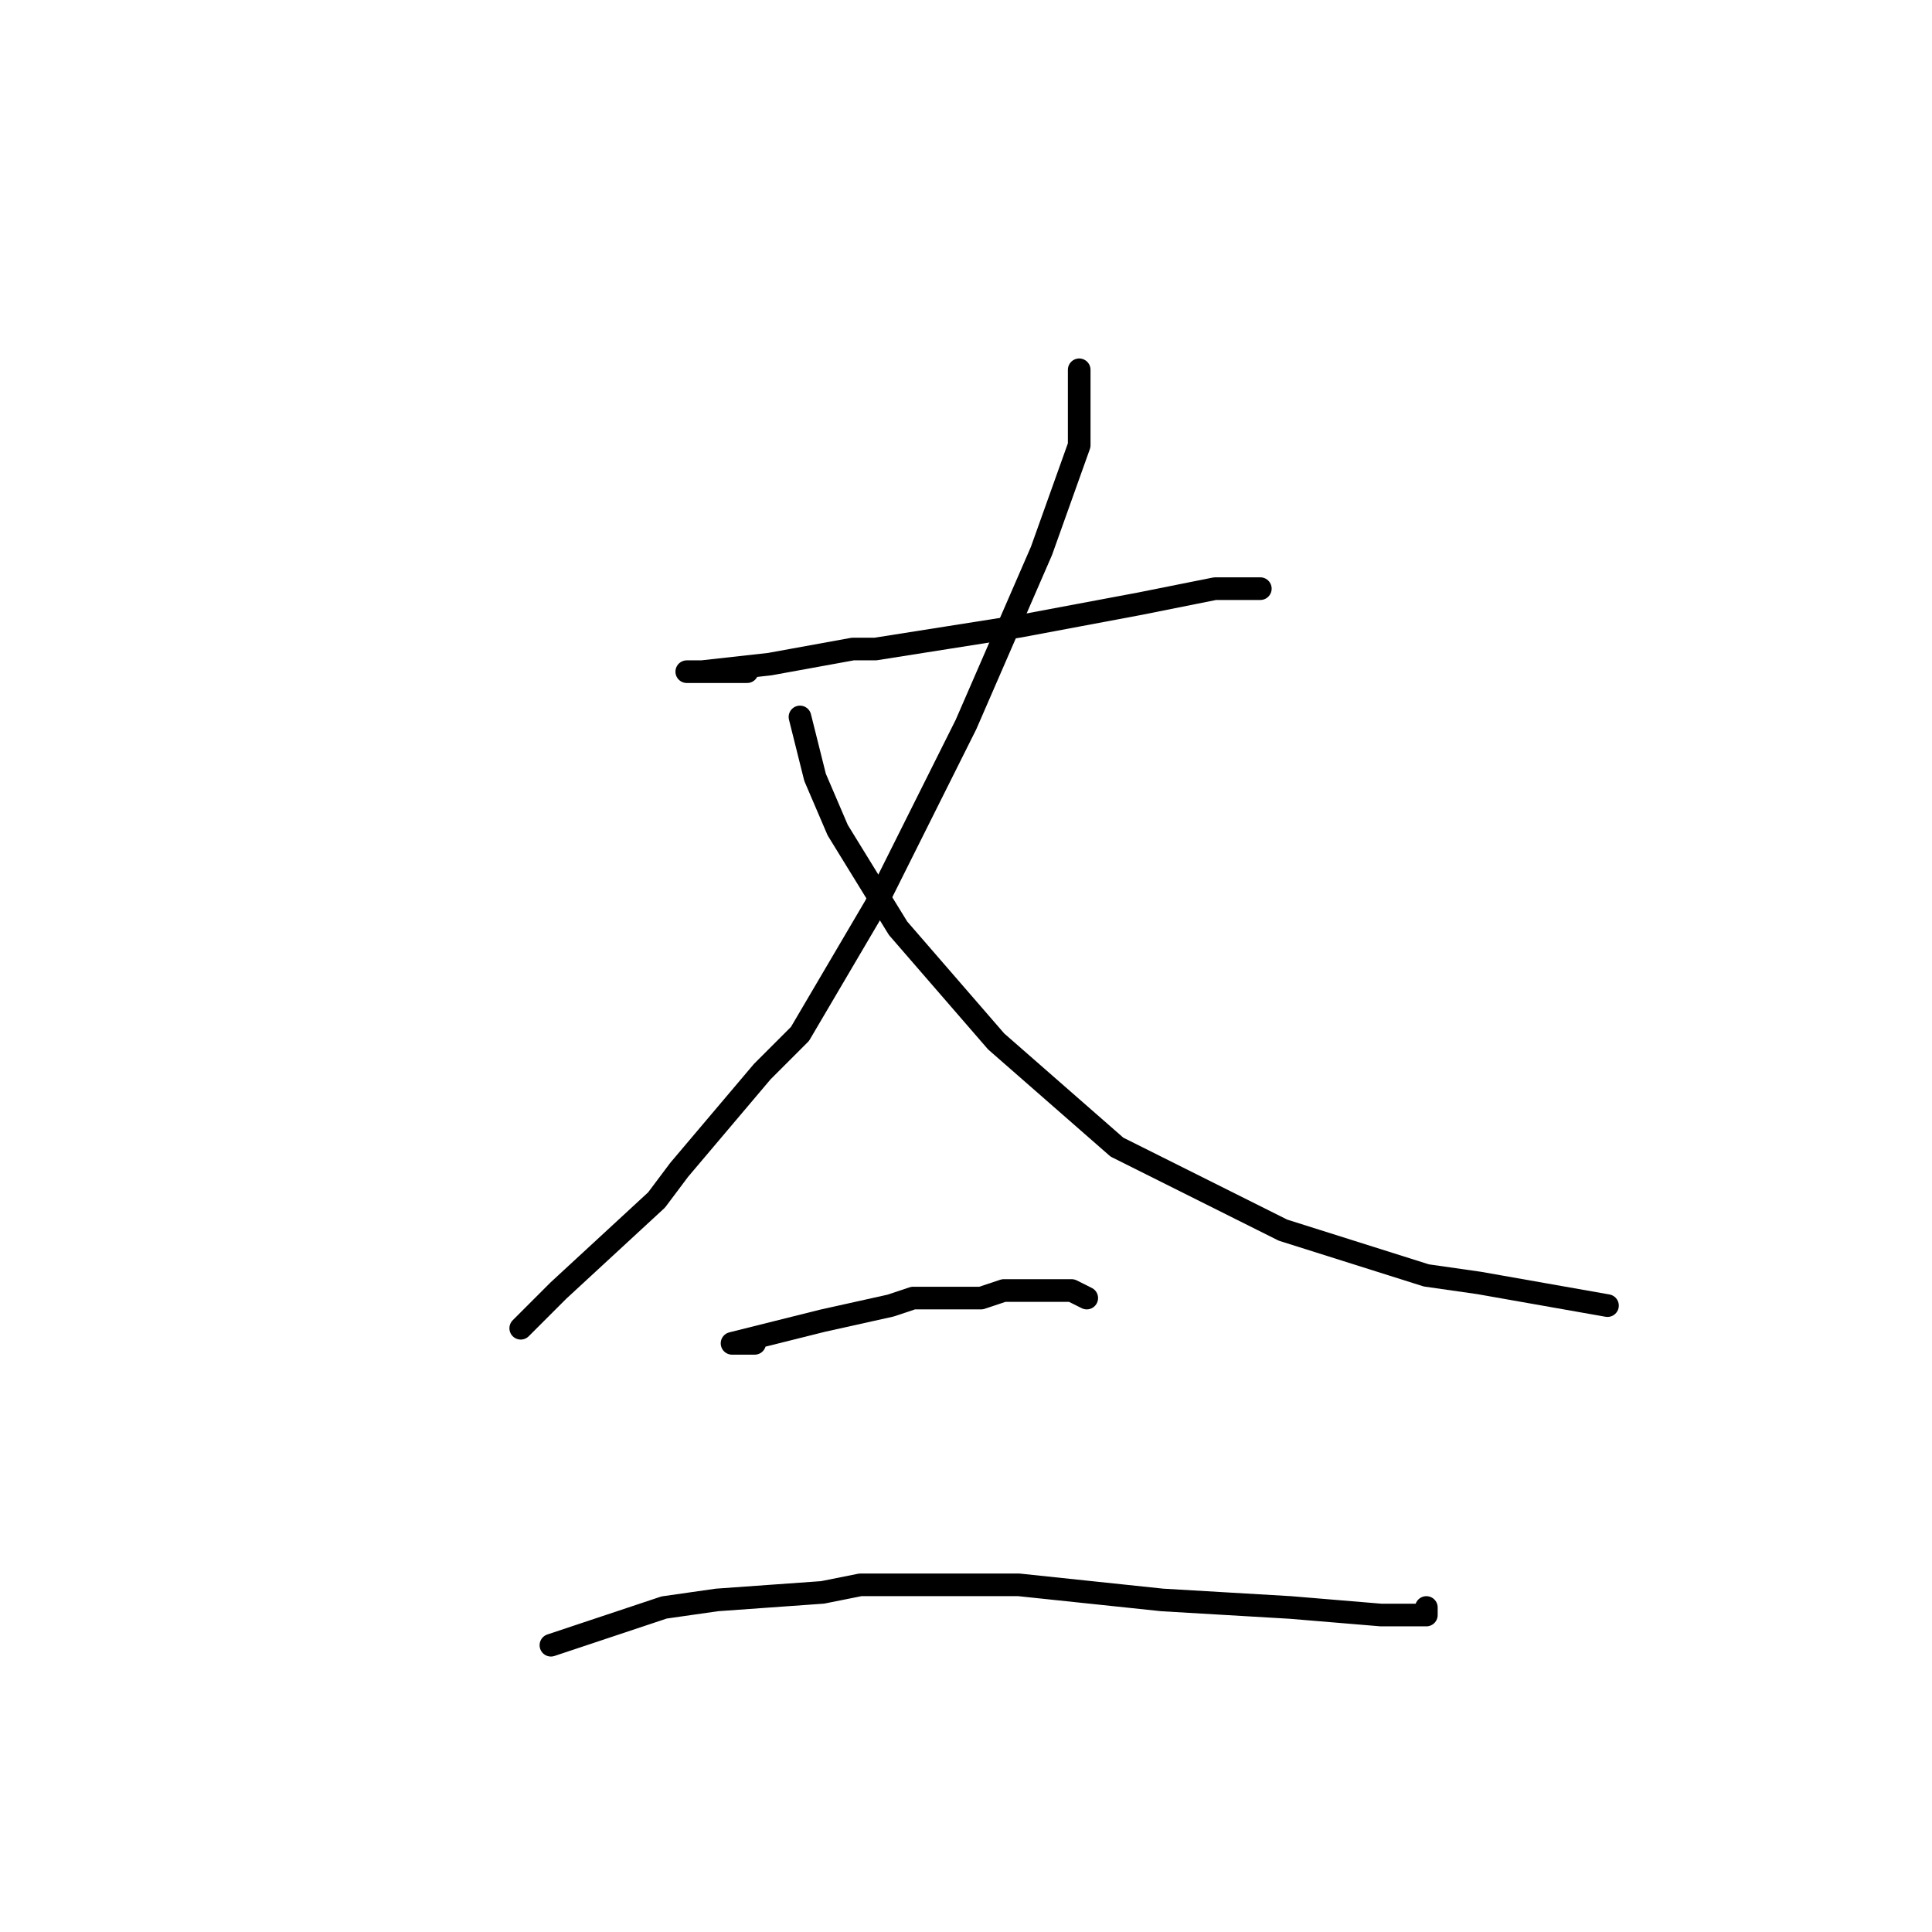 <?xml version="1.0" standalone="no"?>
    <svg width="256" height="256" xmlns="http://www.w3.org/2000/svg" version="1.1">
    <polyline stroke="black" stroke-width="3" stroke-linecap="round" fill="transparent" stroke-linejoin="round" points="99 89 96 89 93 89 91 89 92 89 93 89 102 88 113 86 116 86 135 83 151 80 161 78 167 78 167 78 " />
        <polyline stroke="black" stroke-width="3" stroke-linecap="round" fill="transparent" stroke-linejoin="round" points="143 49 143 50 143 51 143 53 143 54 143 59 138 73 128 96 116 120 106 137 101 142 90 155 87 159 74 171 69 176 69 176 " />
        <polyline stroke="black" stroke-width="3" stroke-linecap="round" fill="transparent" stroke-linejoin="round" points="106 95 107 99 108 103 111 110 119 123 132 138 148 152 170 163 189 169 196 170 213 173 213 173 " />
        <polyline stroke="black" stroke-width="3" stroke-linecap="round" fill="transparent" stroke-linejoin="round" points="100 178 99 178 98 178 97 178 101 177 109 175 118 173 121 172 130 172 133 171 142 171 144 172 144 172 " />
        <polyline stroke="black" stroke-width="3" stroke-linecap="round" fill="transparent" stroke-linejoin="round" points="73 218 76 217 79 216 88 213 95 212 109 211 114 210 135 210 154 212 171 213 183 214 189 214 189 213 189 213 " />
        </svg>